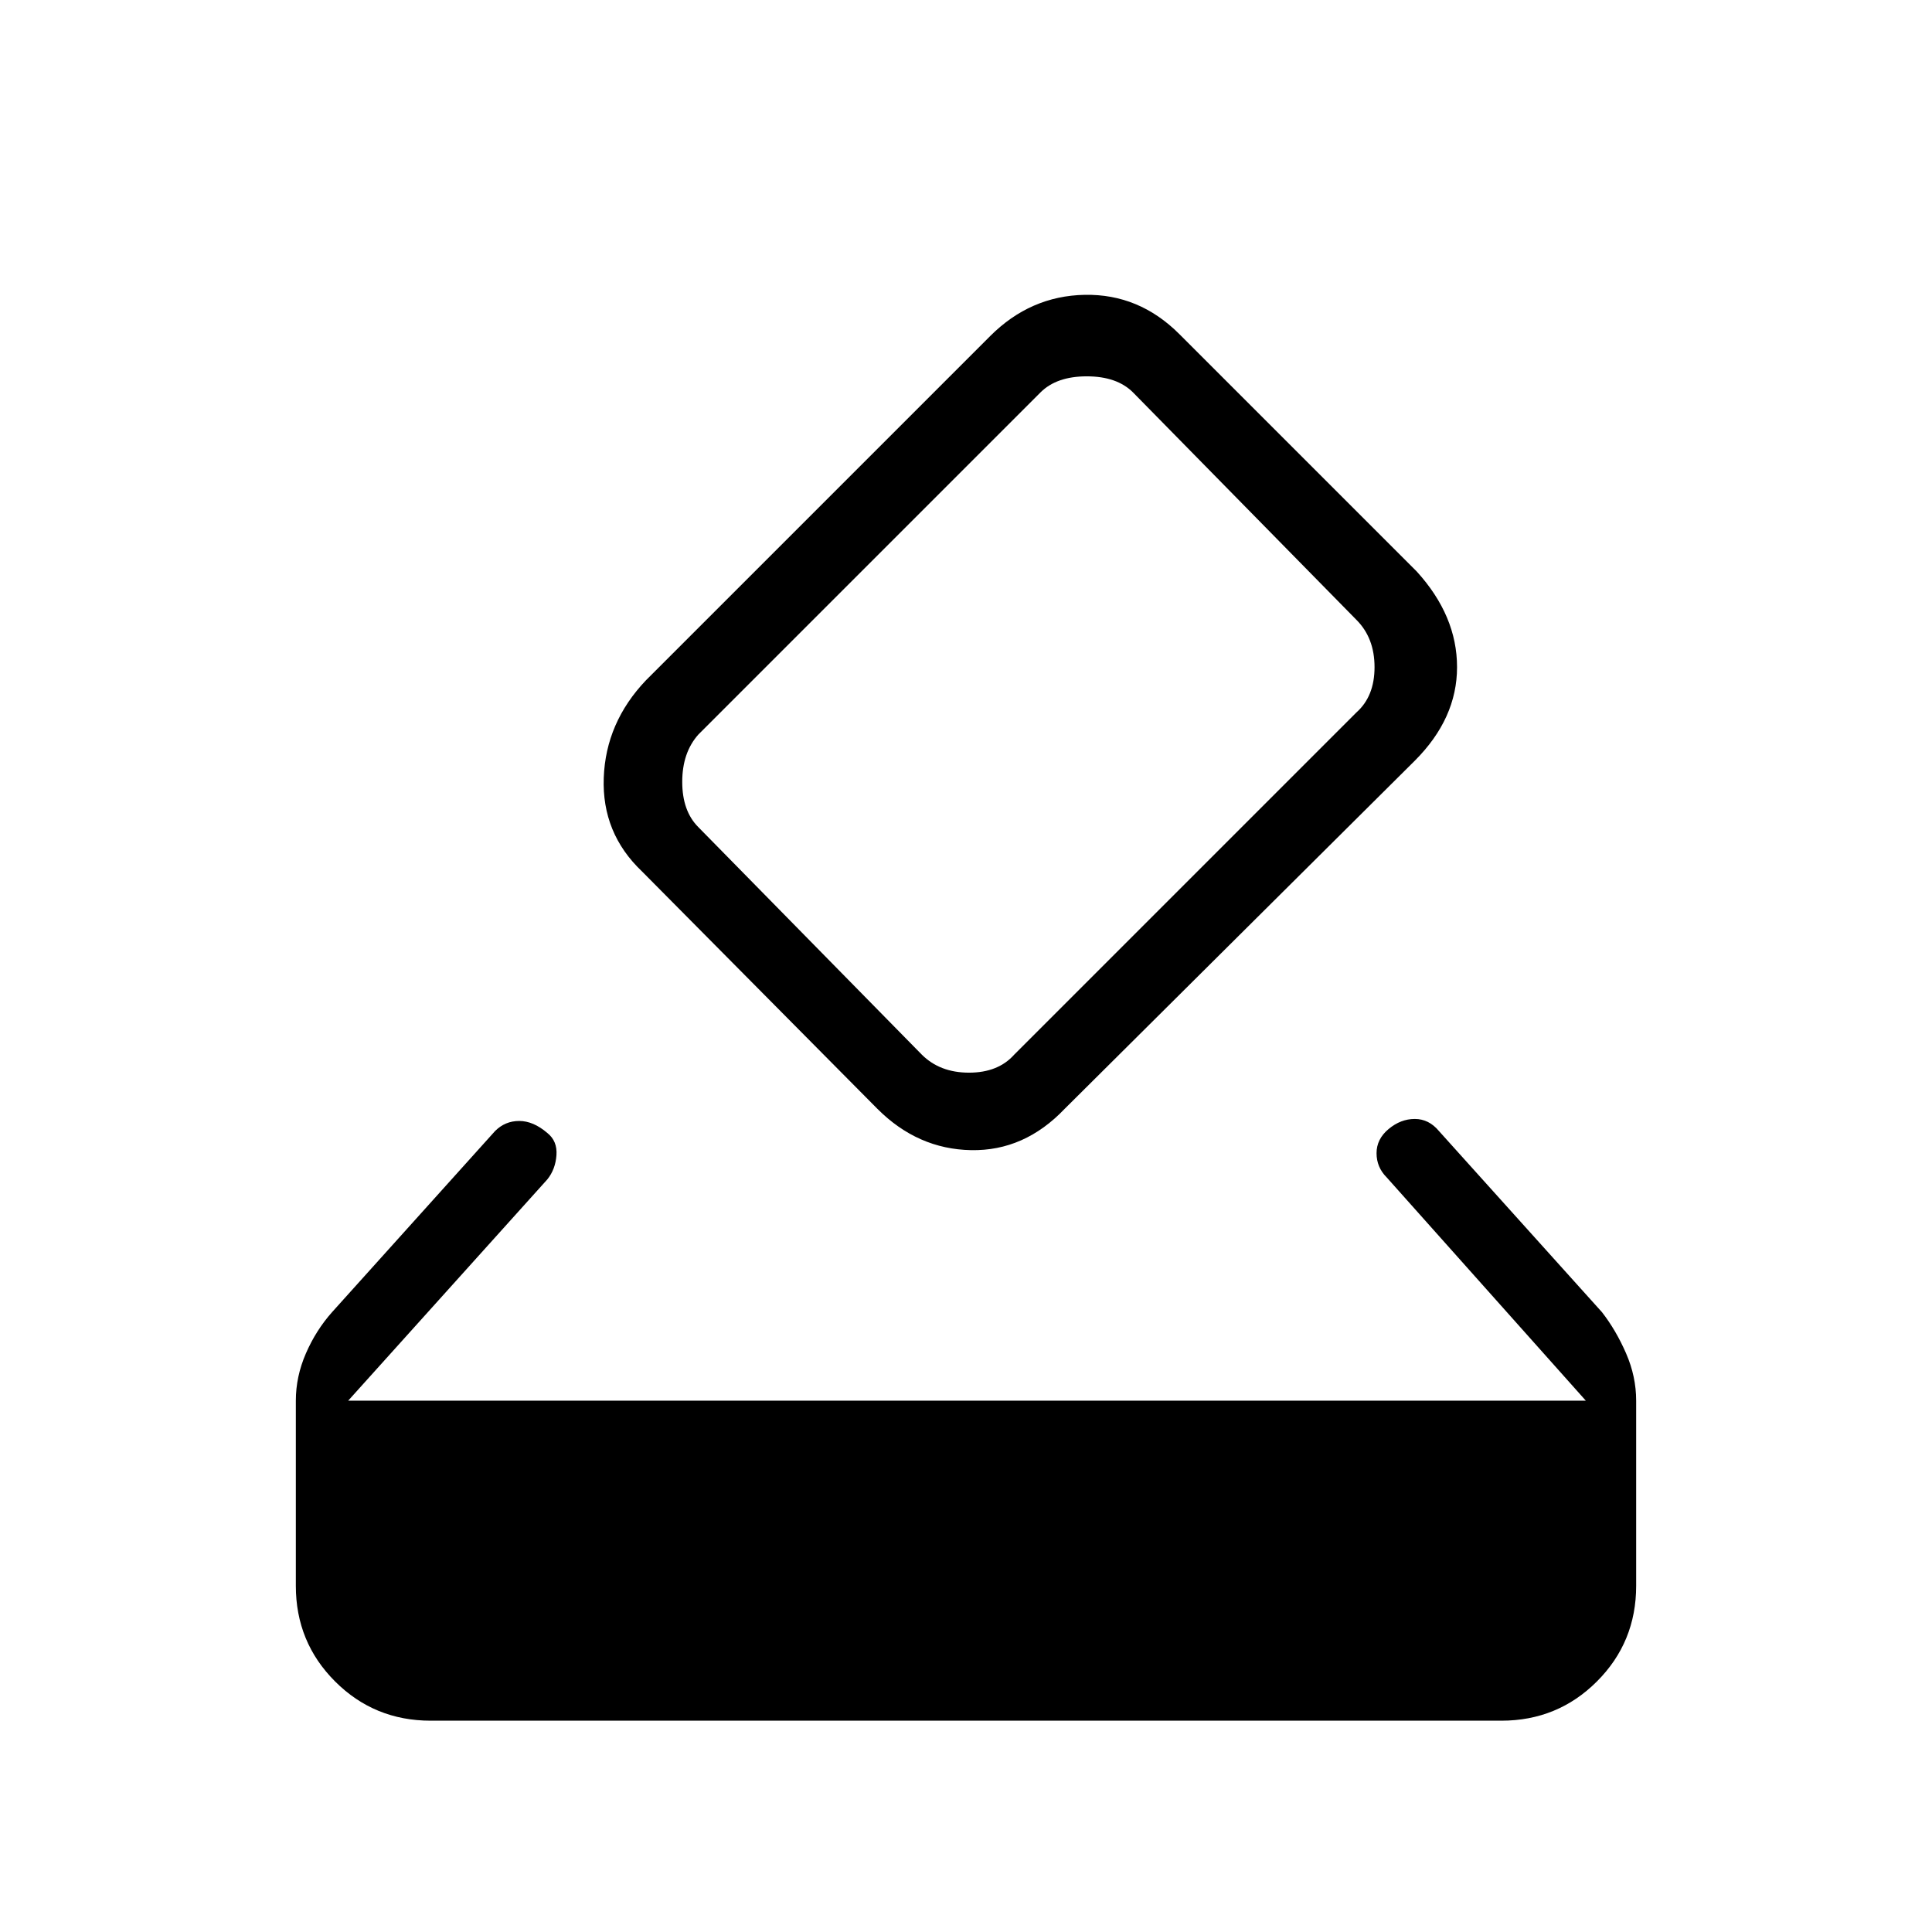 <svg xmlns="http://www.w3.org/2000/svg" height="48" viewBox="0 -960 960 960" width="48"><path d="M214-105q-28 0-47.5-19.5T147-172v-92q0-12 5-23.5t13-20.5l81-90q5-5 12-5t14 6q5 4 4.5 11t-4.5 12l-99 110h615l-99-111q-5-5-5-12t6-12q6-5 13-5t12 6l81 90q7 9 12 20.5t5 23.5v92q0 28-19.5 47.5T746-105H214Zm222-304L319-527q-20-19-19-46.5t21-48.5l171-171q20-20 47-20.5t47 19.5l118 118q20 22 20 47.5T703-582L529-409q-20 21-46.5 20.5T436-409Zm238-197q9-8 9-22.5t-9-23.5L563-765q-8-8-23-8t-23 8L347-595q-8 9-8 23.5t8 22.5l111 113q9 9 23.5 9t22.5-9l170-170Z"/></svg>
